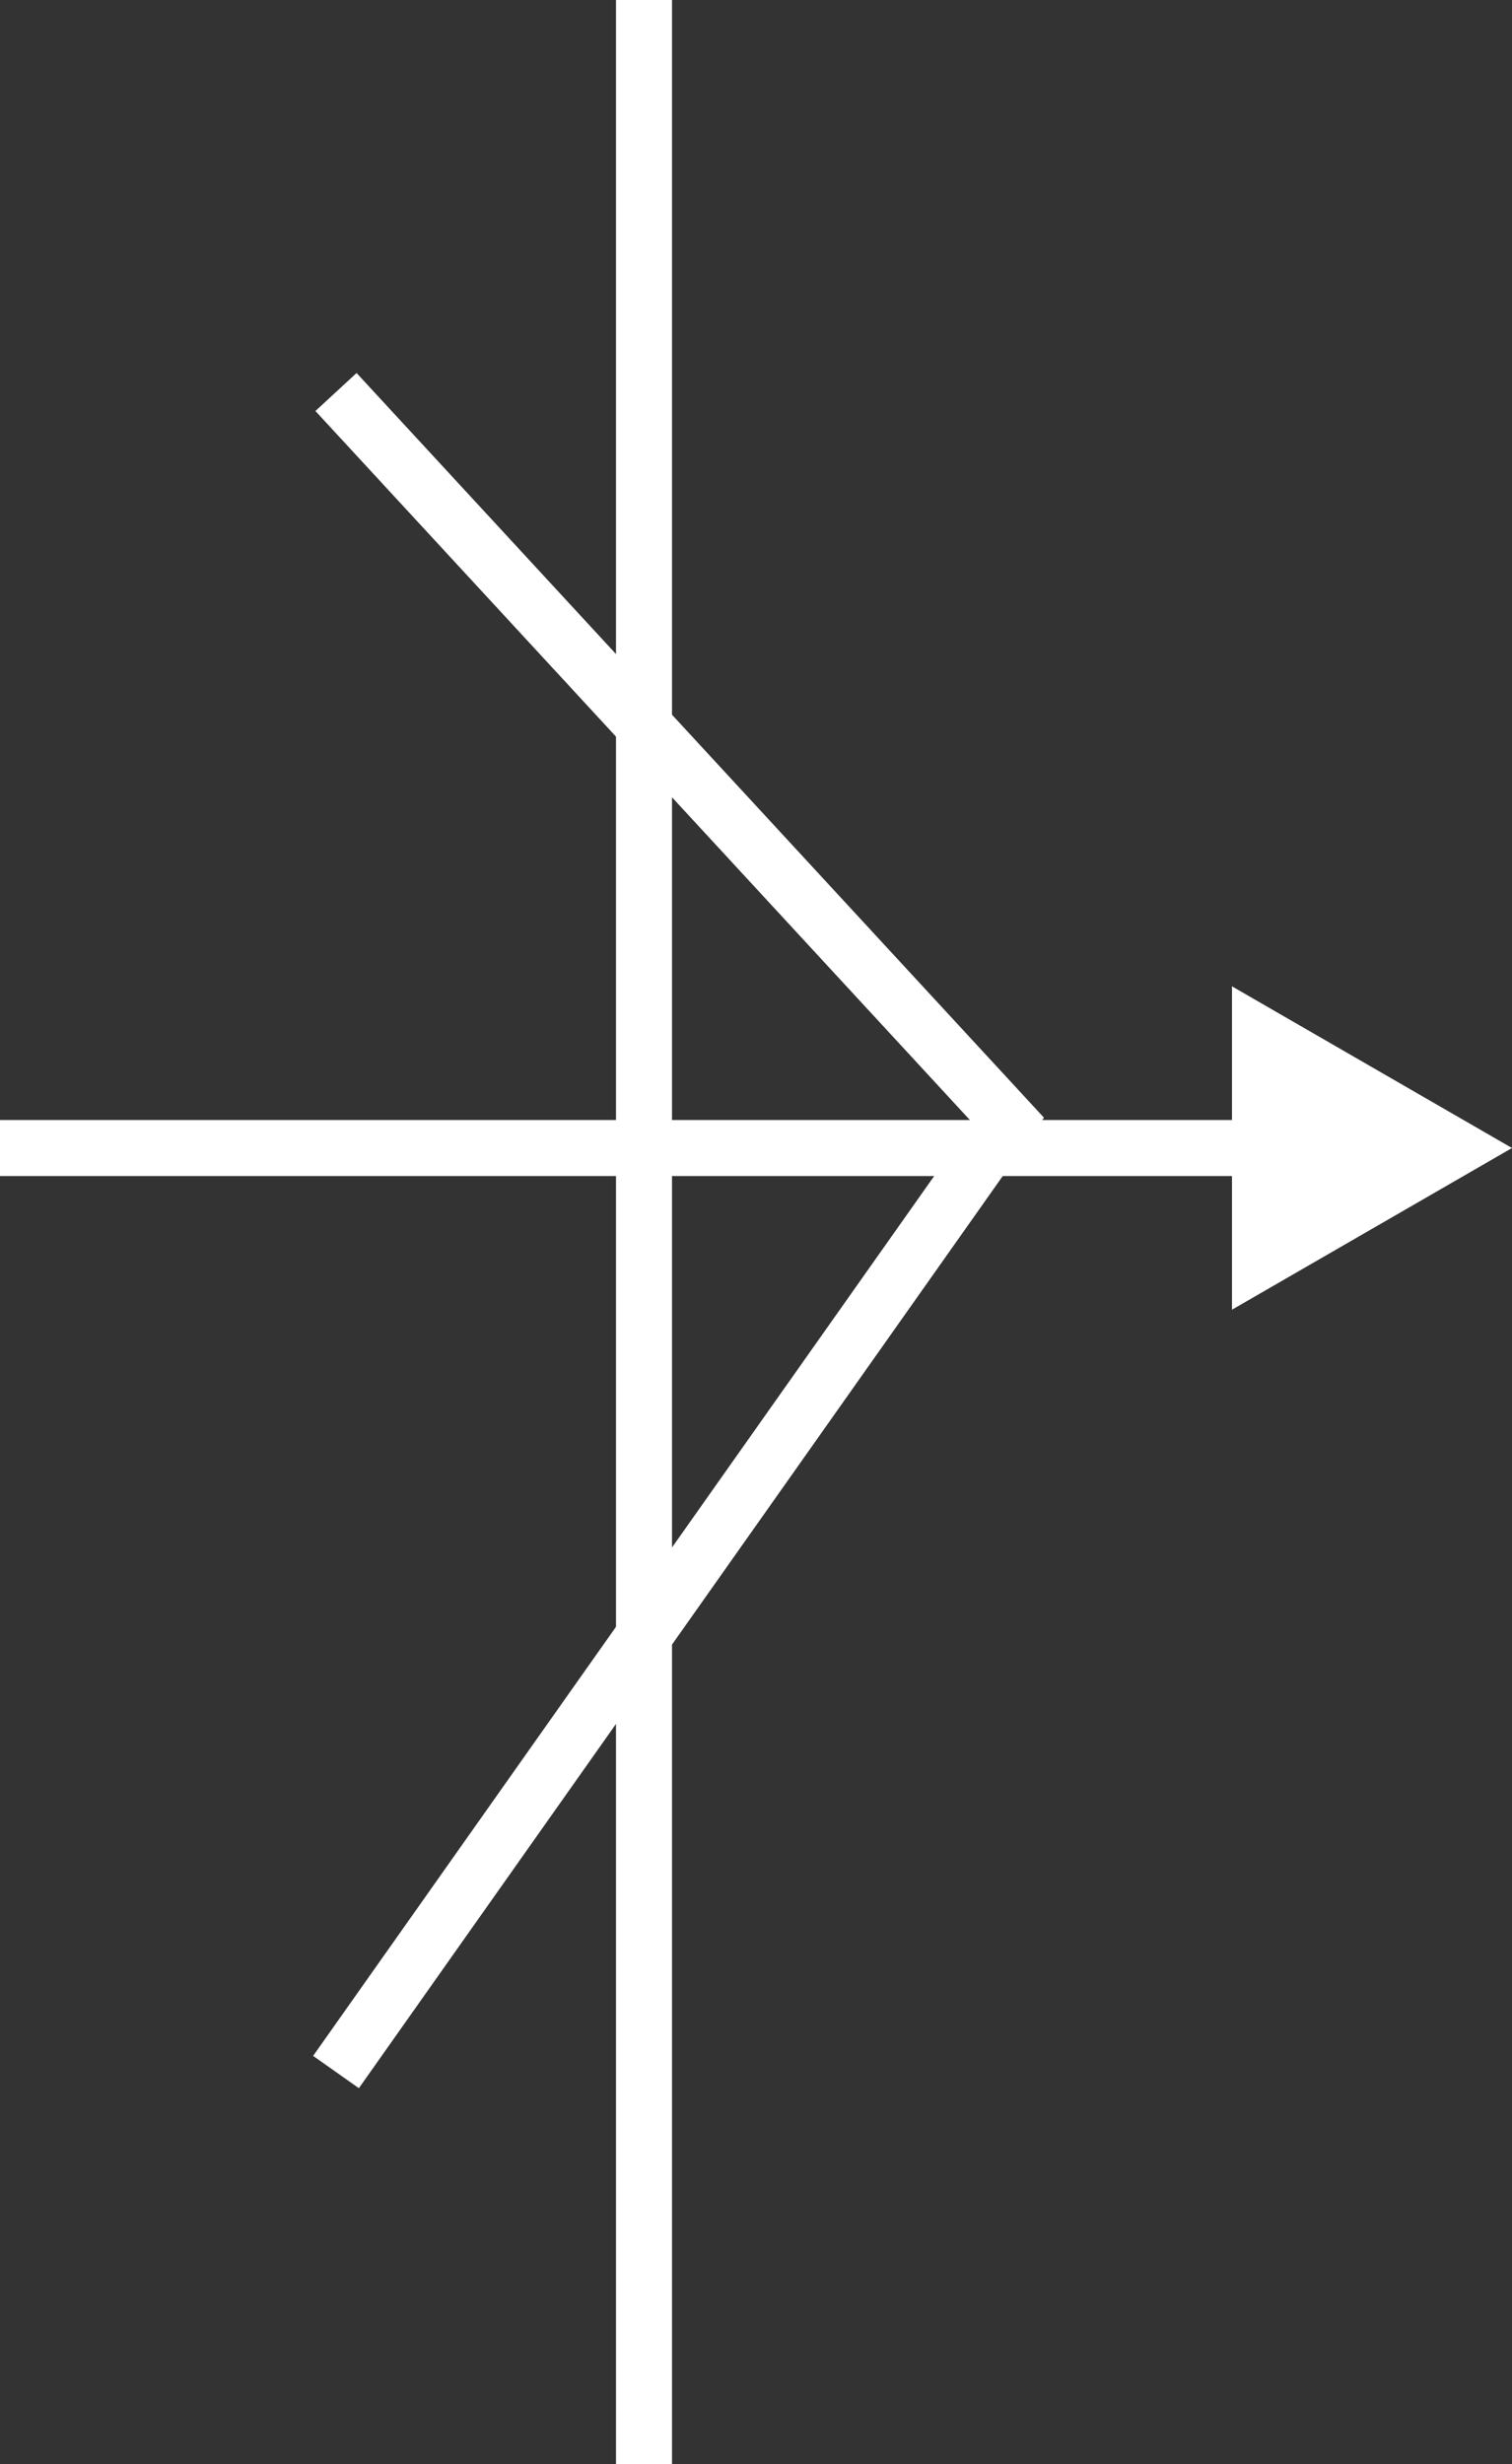 <svg width="27" height="44" viewBox="0 0 27 44" fill="none" xmlns="http://www.w3.org/2000/svg">
<rect x="0" y="0" width="27" height="44" fill="#333333" stroke="none"/>
<line x1="11.5" y1="44" x2="11.5" stroke="white"/>
<path d="M6 7L18 20L6 37" stroke="white"/>
<path d="M27 20.5L22 17.613V23.387L27 20.5ZM0 21H22.5V20H0V21Z" fill="white"/>
</svg>
